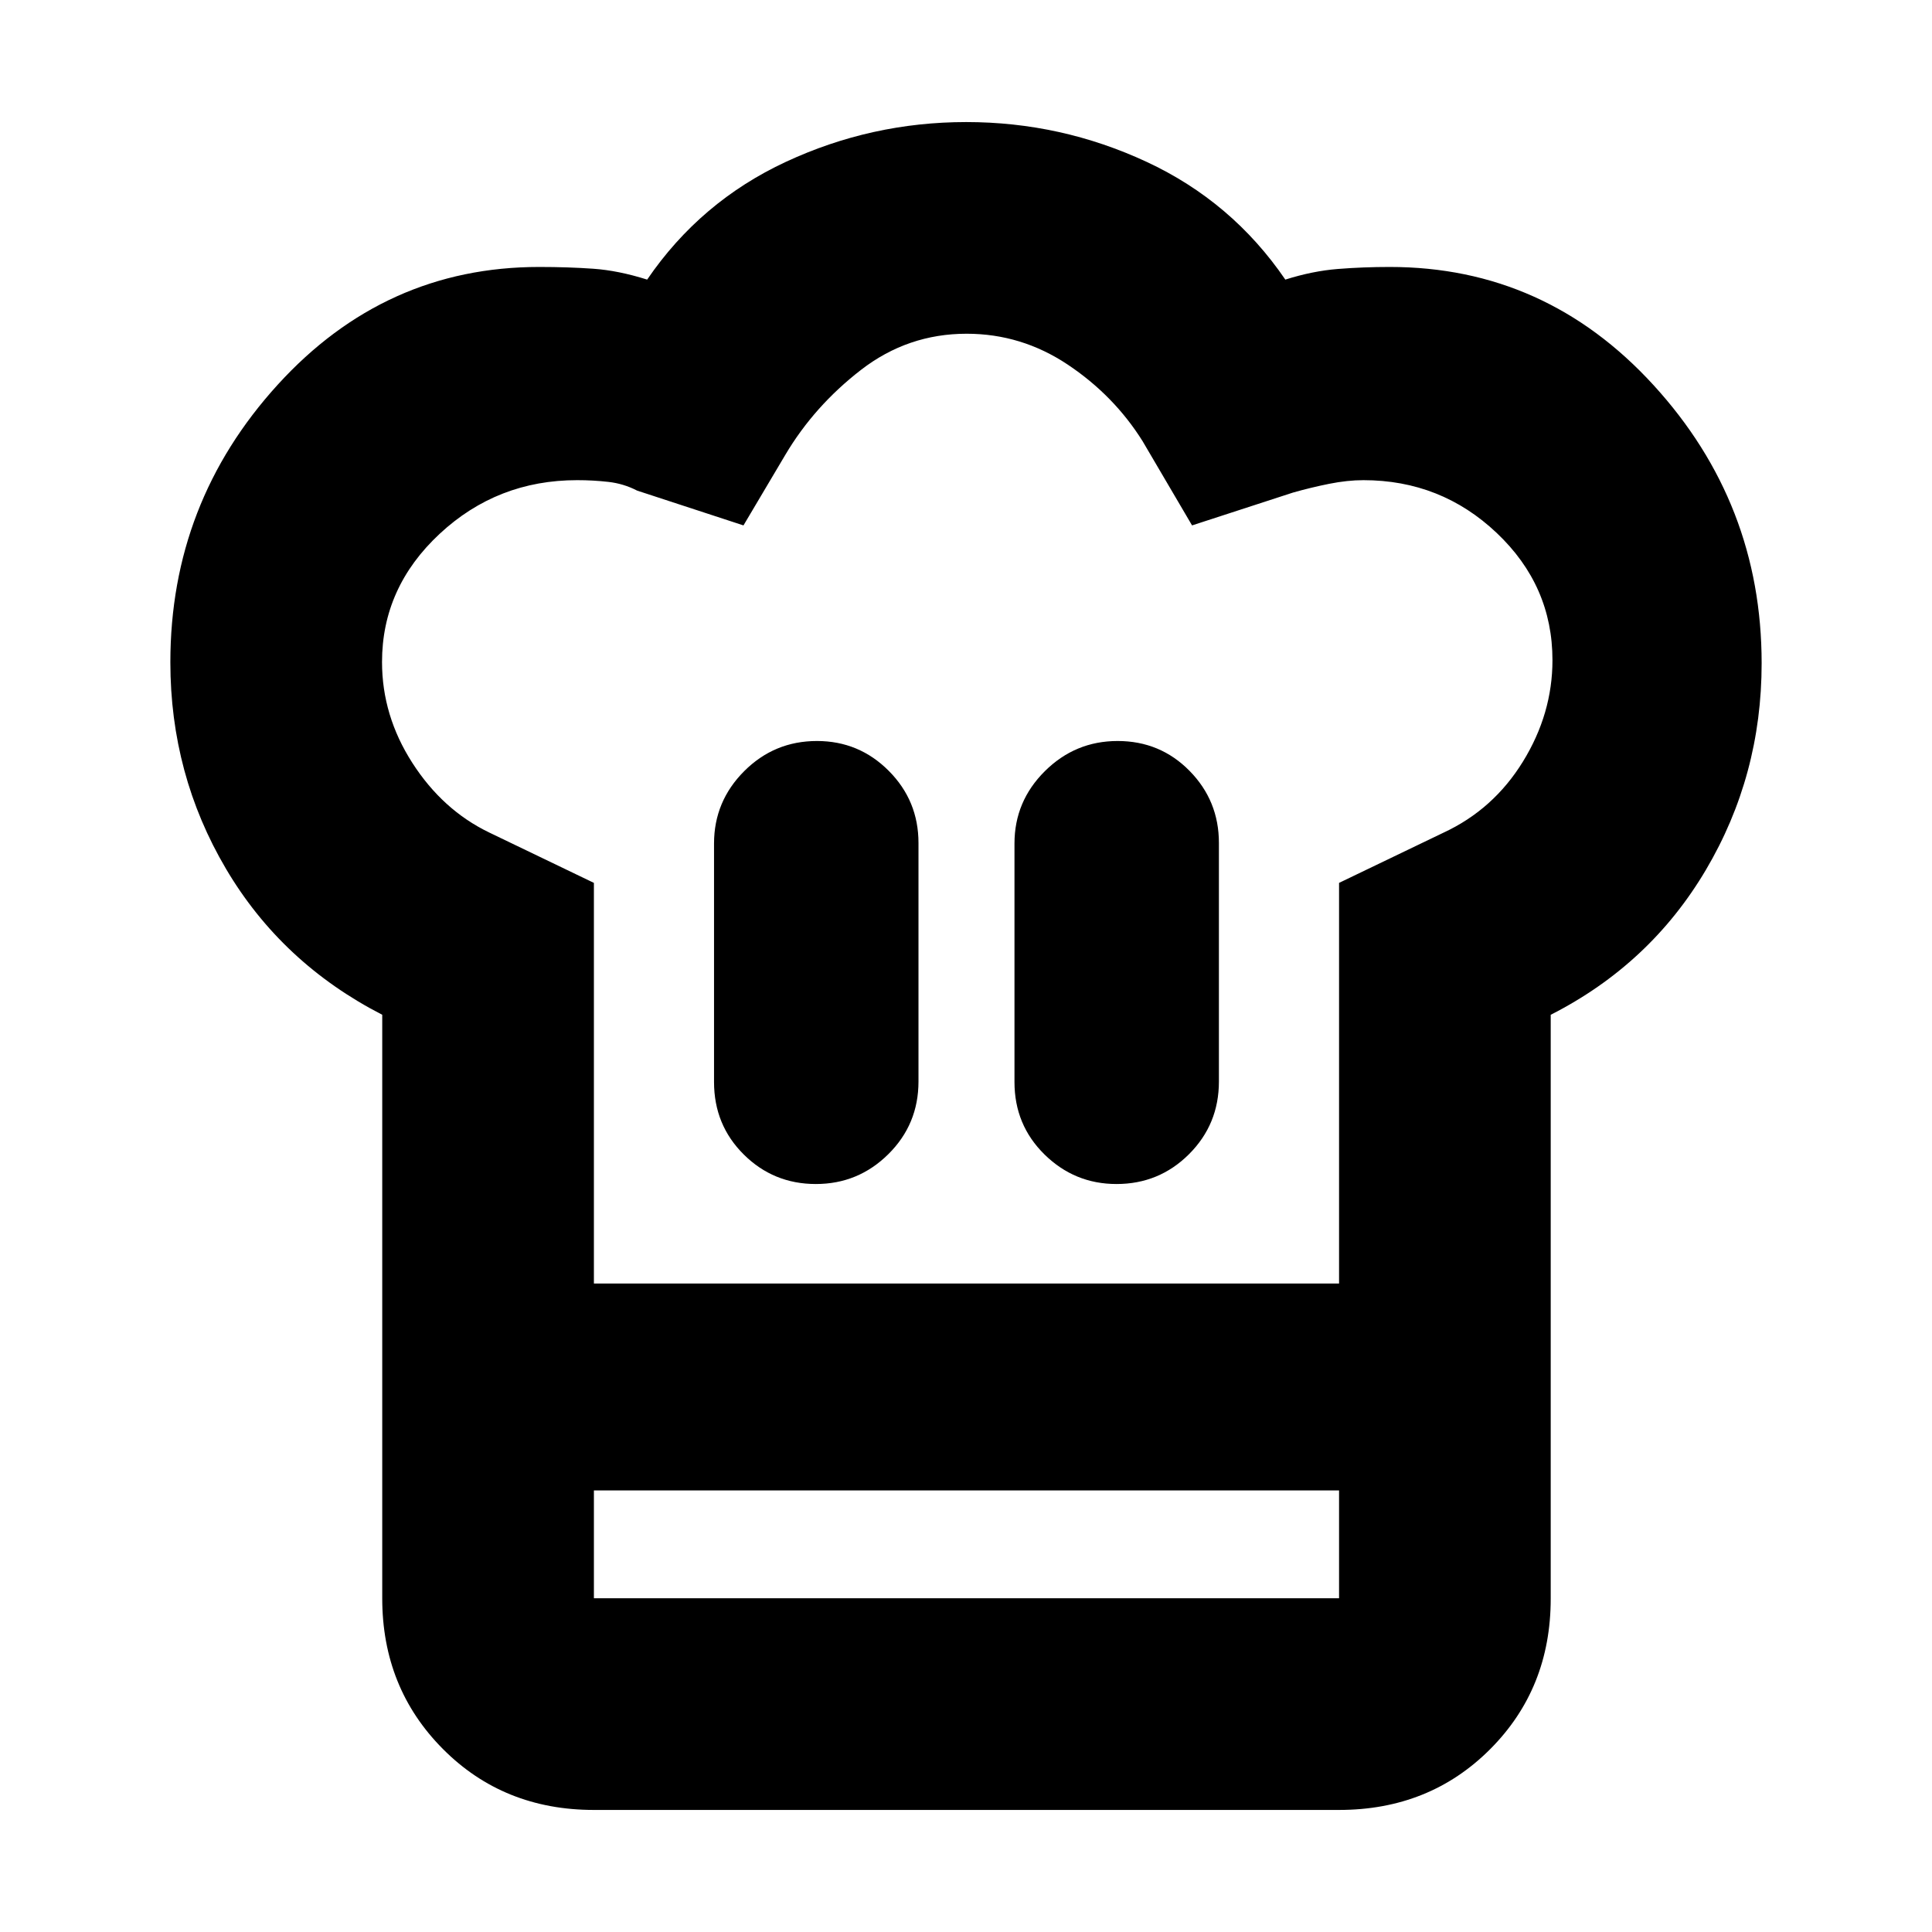 <svg xmlns="http://www.w3.org/2000/svg" height="20" viewBox="0 -960 960 960" width="20"><path d="M405.39-371.67q21.04 0 36.02-14.83 14.98-14.83 14.98-36.09v-118.54q0-21.01-14.77-35.84-14.77-14.83-35.69-14.83-21.17 0-36.15 14.99-14.98 15-14.98 35.92v118.54q0 21.35 14.77 36.01 14.77 14.67 35.82 14.67Zm-215.46-84.09q-50-25.72-77.64-72.54-27.64-46.83-27.64-102.65 0-79.28 53.3-137.84 53.29-58.56 129.96-58.56 14.37 0 26.87.88 12.5.88 26.79 5.4 26.47-38.76 68.95-58.52 42.48-19.76 89.6-19.76t89.6 19.76q42.48 19.76 68.95 58.52 13.53-4.28 26.08-5.28 12.54-1 25.83-1 77.36 0 131.06 58.72 53.71 58.72 53.71 138.2 0 55.82-27.72 102.7-27.73 46.88-77.09 71.97v236.33H189.93v-236.33Zm364.86 84.09q21.17 0 36.03-14.83 14.85-14.83 14.85-36.09v-118.54q0-21.01-14.6-35.84-14.6-14.83-35.74-14.83-21.05 0-36.15 14.99-15.09 15-15.09 35.92v118.54q0 21.35 14.93 36.01 14.94 14.67 35.77 14.67Zm-259.68 49.45h370.26V-521.3l51.91-24.96q24.81-11.52 39.47-35.33 14.66-23.8 14.66-50.4 0-36.98-27.71-63.2-27.71-26.22-66.22-26.22-7.95 0-17.06 1.82-9.1 1.83-18.01 4.37l-50.08 16.29-24.61-41.9q-14.24-22.71-37.21-38.03-22.97-15.31-50.2-15.31-29.24 0-52.47 17.95-23.23 17.96-37.6 42.2l-20.81 35.09-52.84-17.29q-6.72-3.48-14.29-4.33-7.57-.86-15.54-.86-39.63 0-68.28 26.65-28.65 26.66-28.65 63.71 0 26.66 15.04 50.08 15.04 23.43 38.12 34.59l52.12 25.08v199.08ZM189.93-219.43h105.18v53.6h370.26v-53.6h105.17v53.82q0 44.65-30.13 74.81-30.14 30.15-75.04 30.15H295.11q-44.91 0-75.04-30.3-30.14-30.31-30.14-74.88v-53.6Zm290.31-102.79Z"/></svg>